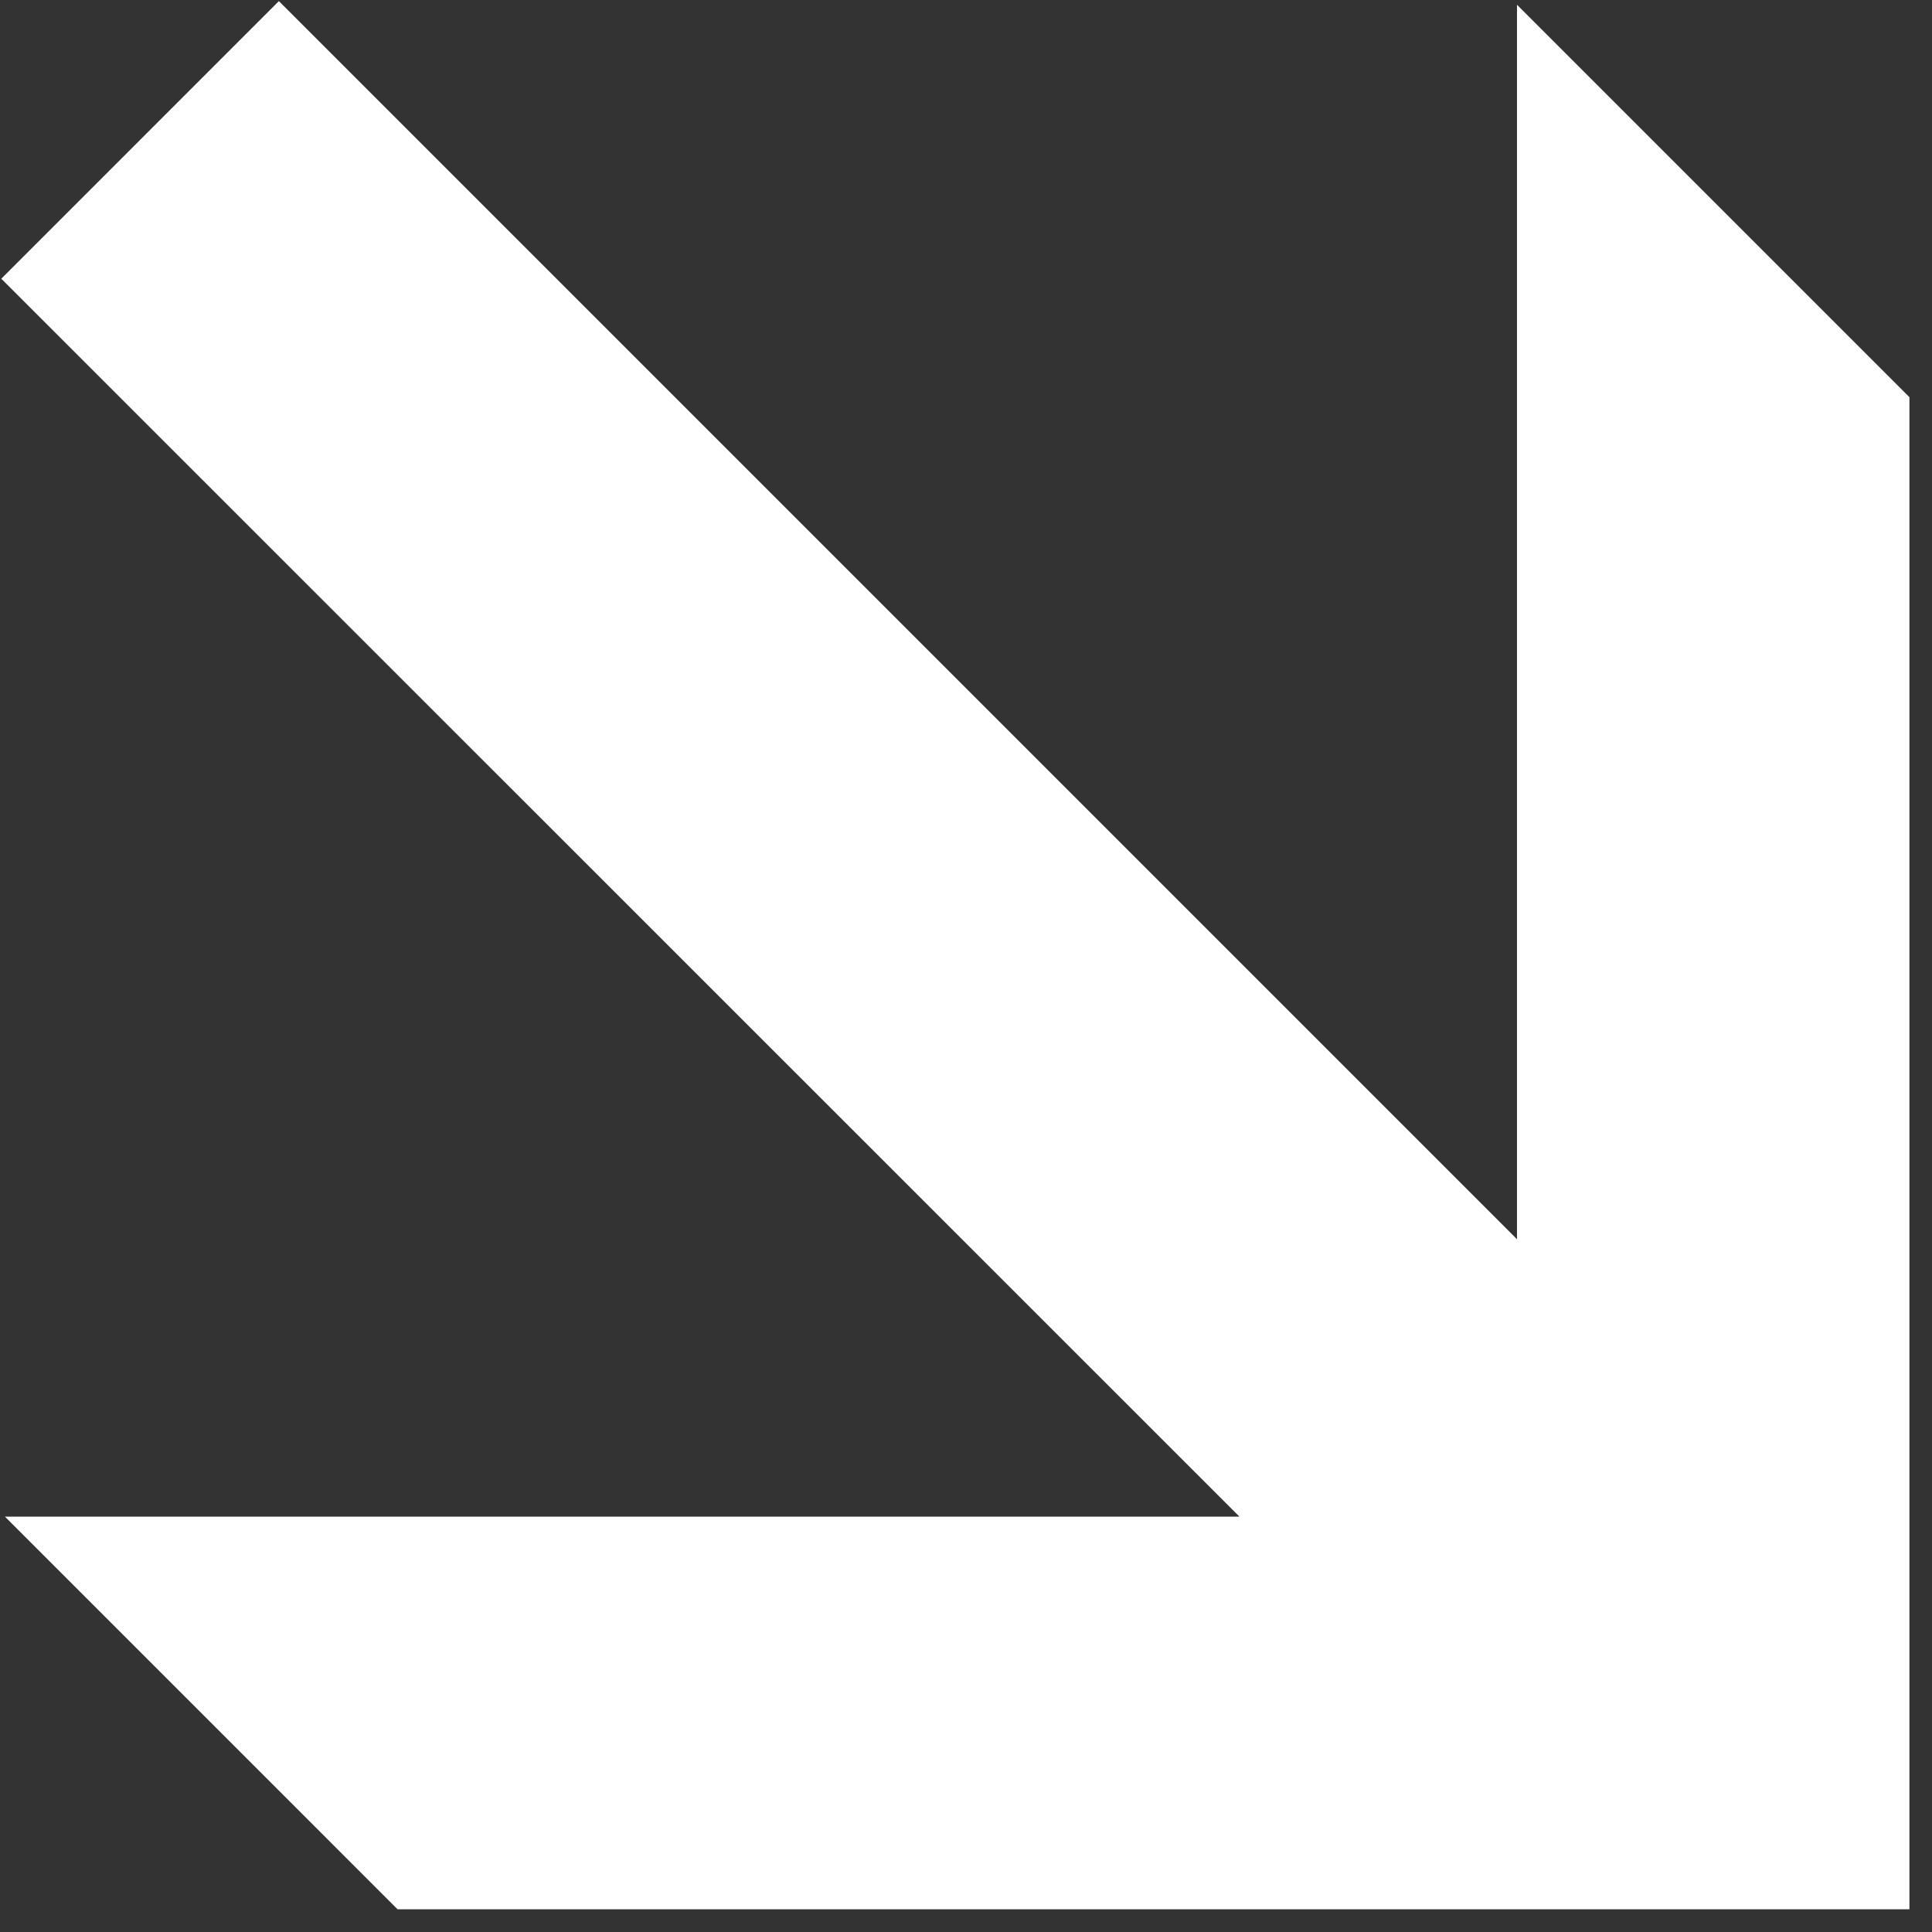 <svg width="81" height="81" viewBox="0 0 81 81" fill="none" xmlns="http://www.w3.org/2000/svg">
<rect x="0" y="0" width="81" height="81" fill="#333333" stroke="none"/>
<path d="M80.054 16.653L63.601 0.2L63.601 51.956L11.692 0.047L0.054 11.685L51.963 63.585H0.207L16.668 80.047H80.054V16.653Z" fill="white"/>
</svg>
